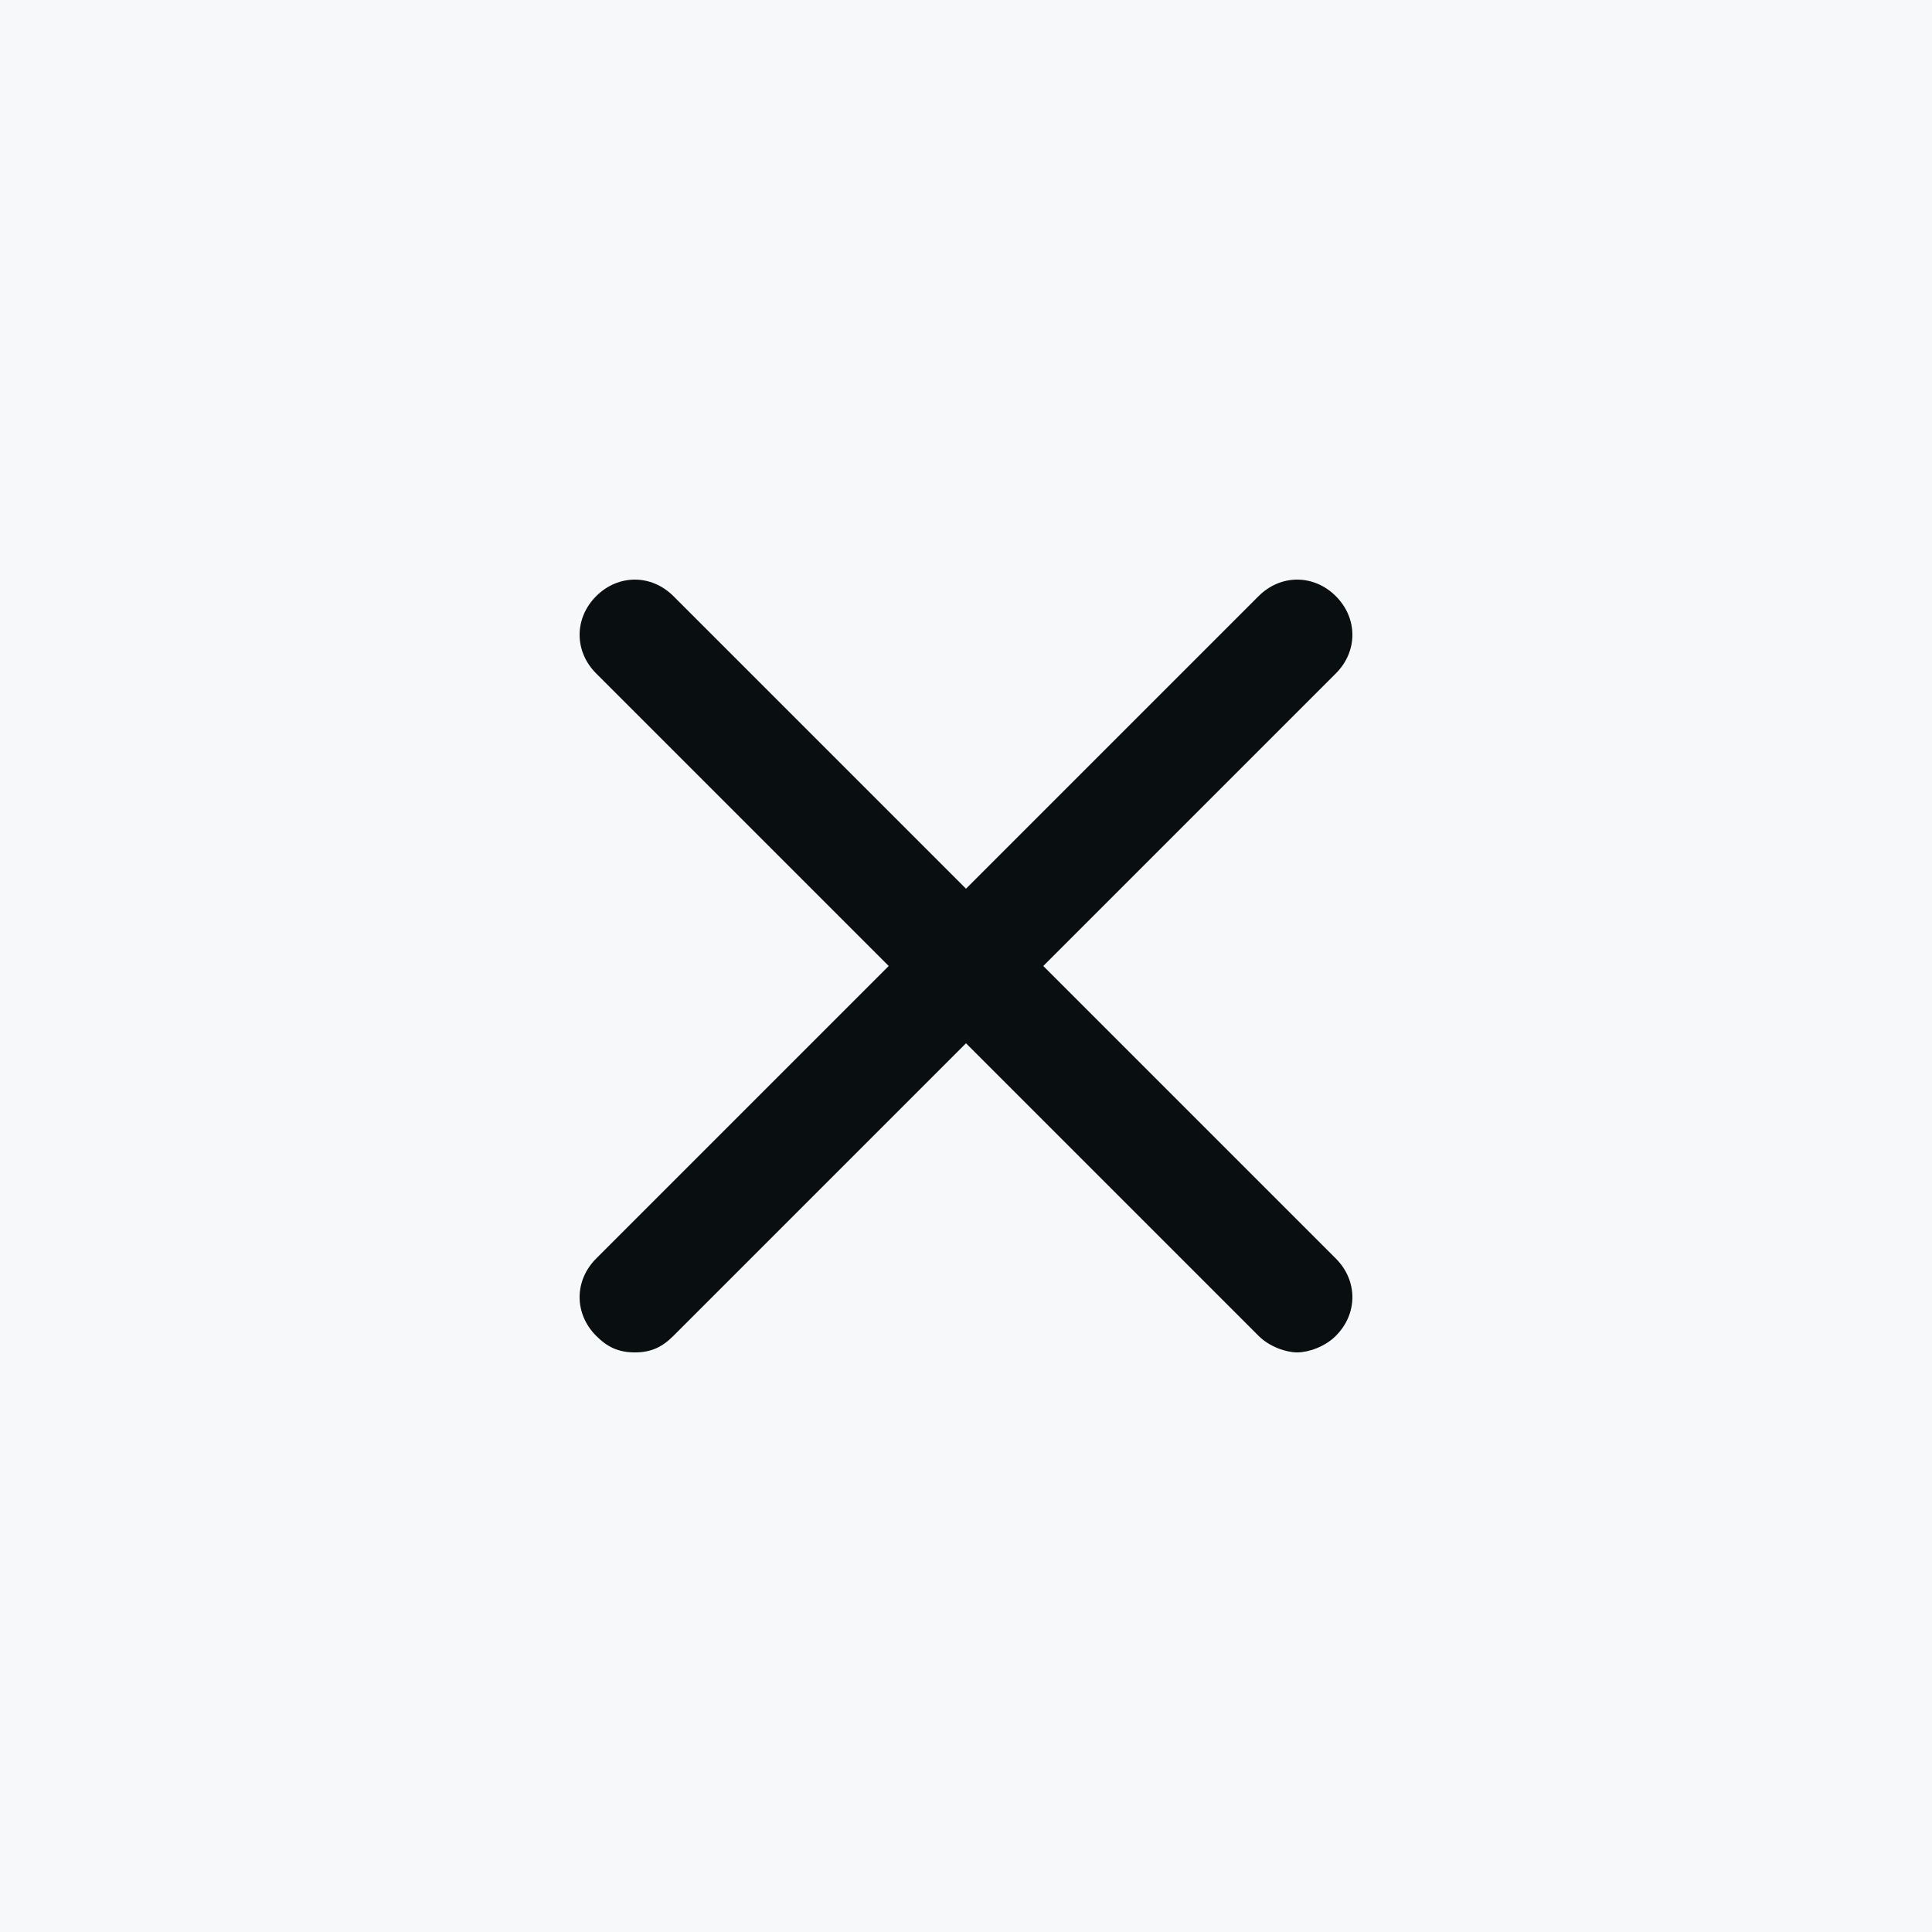 <svg width="40" height="40" viewBox="0 0 40 40" fill="none" xmlns="http://www.w3.org/2000/svg">
<rect width="40" height="40" fill="#F7F8F9"/>
<path fill-rule="evenodd" clip-rule="evenodd" d="M12.343 27.657C12.571 27.886 12.8 28 13.143 28C13.486 28 13.714 27.886 13.943 27.657L20 21.6L26.057 27.657C26.286 27.886 26.629 28 26.857 28C27.086 28 27.429 27.886 27.657 27.657C28.114 27.2 28.114 26.514 27.657 26.057L21.6 20L27.657 13.943C28.114 13.486 28.114 12.8 27.657 12.343C27.2 11.886 26.514 11.886 26.057 12.343L20 18.4L13.943 12.343C13.486 11.886 12.8 11.886 12.343 12.343C11.886 12.8 11.886 13.486 12.343 13.943L18.4 20L12.343 26.057C11.886 26.514 11.886 27.2 12.343 27.657Z" fill="#090E11"/>
</svg>
